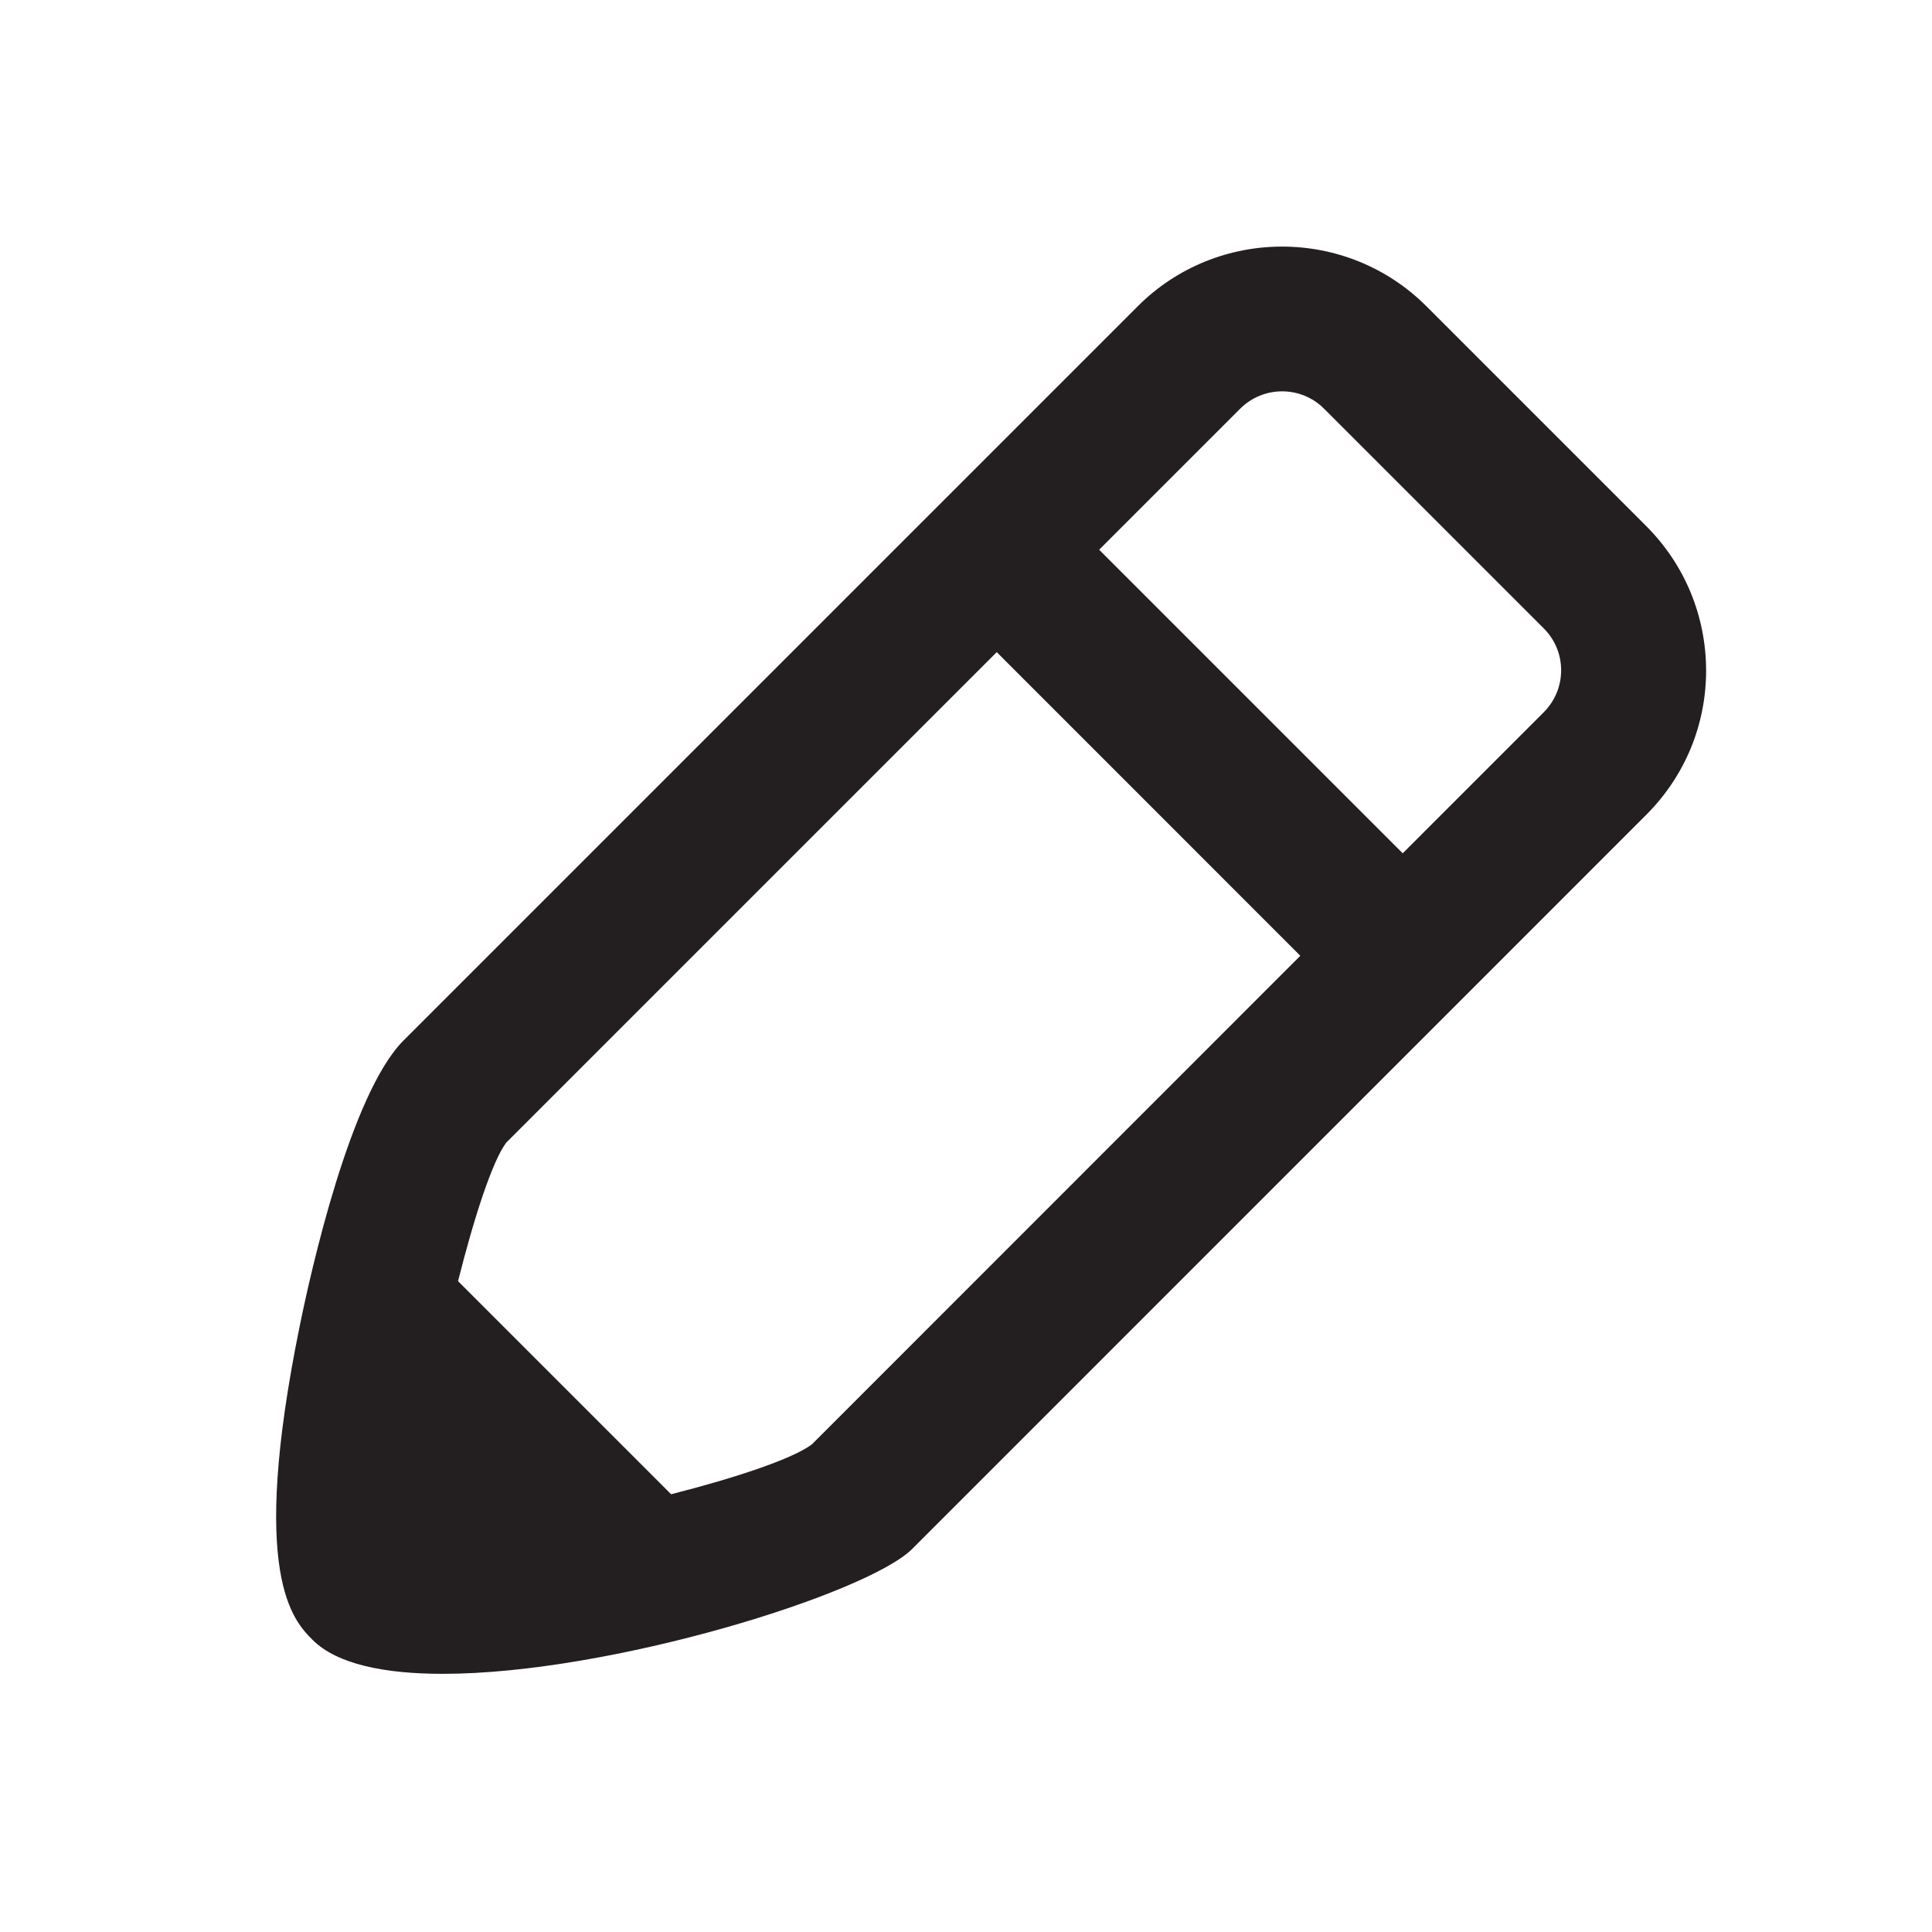 <?xml version="1.0" encoding="utf-8"?>
<!-- Generator: Adobe Illustrator 24.0.1, SVG Export Plug-In . SVG Version: 6.00 Build 0)  -->
<svg version="1.1" id="Layer_1" xmlns="http://www.w3.org/2000/svg" xmlns:xlink="http://www.w3.org/1999/xlink" x="0px" y="0px"
	 viewBox="0 0 24 24" style="enable-background:new 0 0 24 24;" xml:space="preserve">
<style type="text/css">
	.st0{fill:#231F20;}
</style>
<path class="st0" d="M20.449,6.534l-2.729-2.729c-0.99-0.99-2.6-0.988-3.587,0l-9.119,9.119
	c-0.661,0.661-1.155,2.879-1.29,3.544c-0.635,3.109-0.078,3.666,0.16,3.904c0.301,0.301,0.892,0.421,1.616,0.421
	c2.085,0,5.275-0.996,5.832-1.552l9.118-9.119c0.479-0.479,0.744-1.116,0.744-1.794
	C21.192,7.65,20.928,7.013,20.449,6.534z M10.085,17.943c-0.238,0.178-0.938,0.413-1.748,0.619l-2.647-2.647
	c0.202-0.803,0.428-1.492,0.597-1.719l6.095-6.095l3.771,3.772L10.085,17.943z M19.176,8.849l-1.751,1.751
	l-3.771-3.771l1.752-1.752c0.287-0.287,0.754-0.288,1.042,0l2.729,2.729c0.139,0.139,0.216,0.324,0.216,0.52
	C19.393,8.524,19.315,8.71,19.176,8.849z"/>
</svg>
